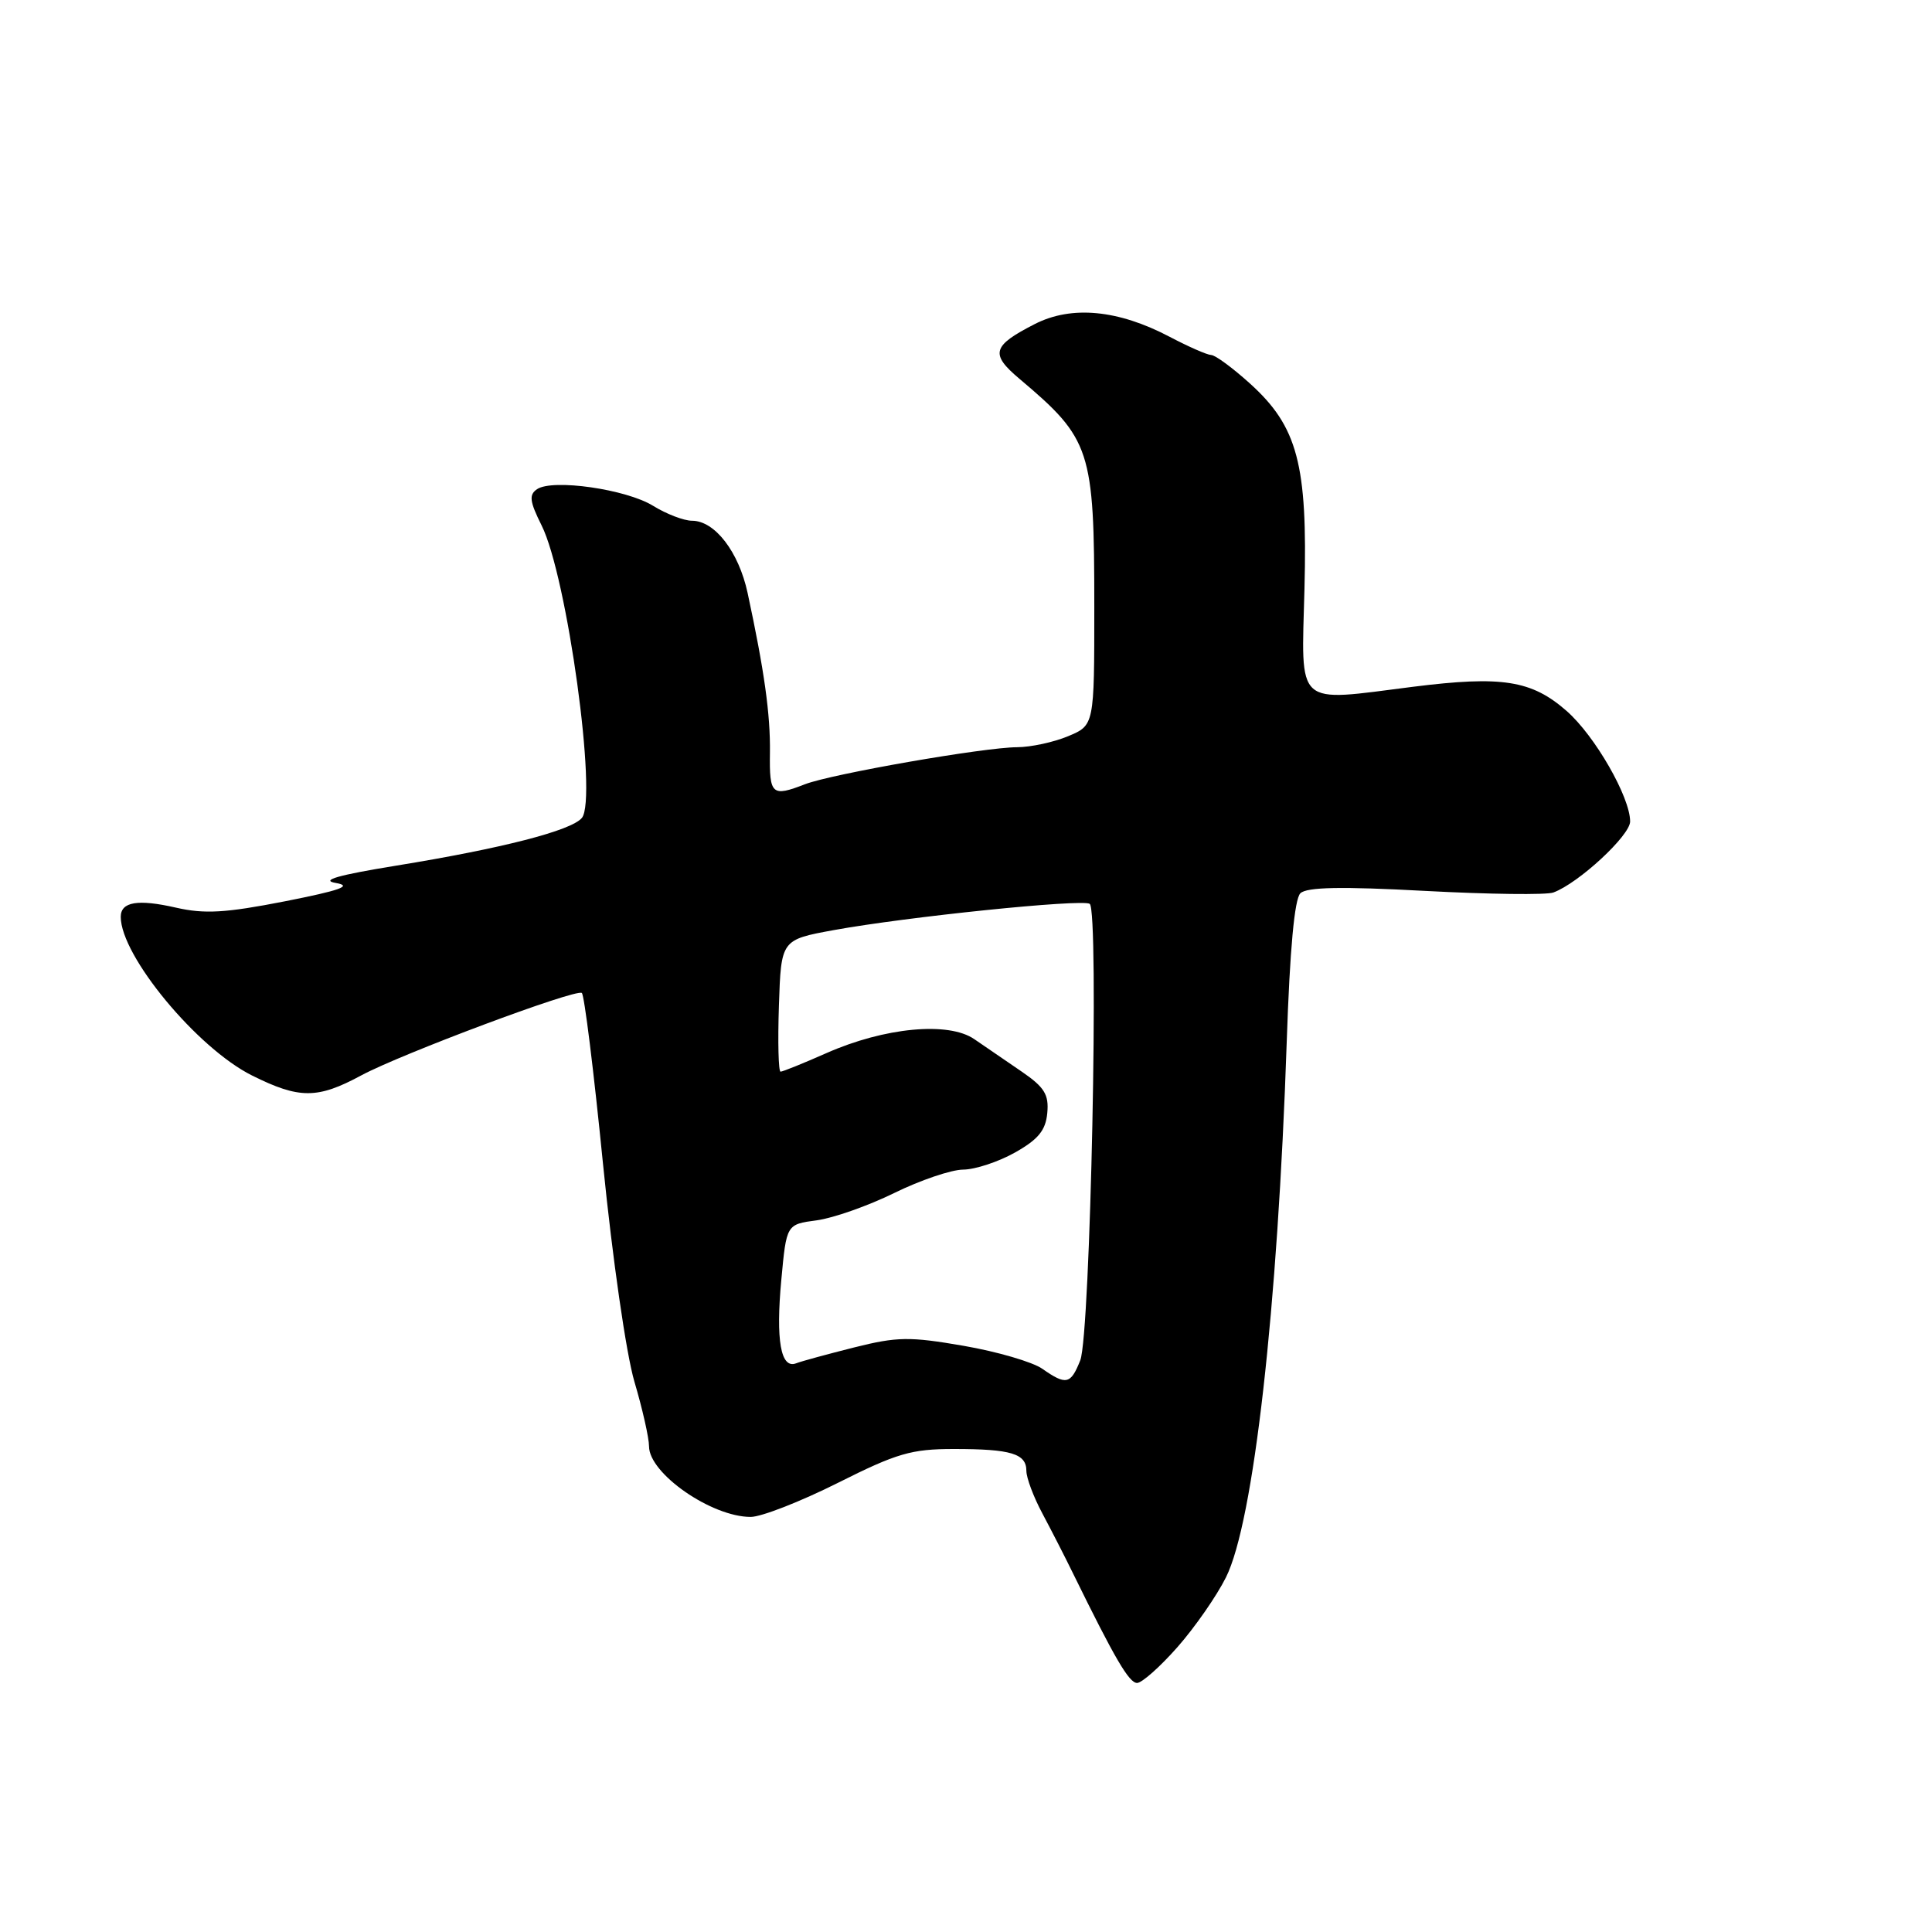 <?xml version="1.0" encoding="UTF-8" standalone="no"?>
<!DOCTYPE svg PUBLIC "-//W3C//DTD SVG 1.1//EN" "http://www.w3.org/Graphics/SVG/1.1/DTD/svg11.dtd" >
<svg xmlns="http://www.w3.org/2000/svg" xmlns:xlink="http://www.w3.org/1999/xlink" version="1.1" viewBox="0 0 256 256">
 <g >
 <path fill="currentColor"
d=" M 156.02 218.25 C 158.32 215.64 161.22 211.47 162.45 209.00 C 166.11 201.66 169.30 173.49 170.50 138.00 C 170.91 125.76 171.53 119.11 172.31 118.36 C 173.17 117.54 177.73 117.45 188.83 118.05 C 197.27 118.50 204.92 118.60 205.83 118.26 C 209.17 117.03 216.00 110.71 216.00 108.85 C 216.00 105.62 211.33 97.49 207.59 94.21 C 202.95 90.14 199.03 89.52 187.25 91.00 C 171.44 93.00 172.44 93.90 172.85 78.00 C 173.27 61.54 171.94 56.53 165.64 50.83 C 163.36 48.77 161.05 47.06 160.49 47.04 C 159.94 47.02 157.46 45.93 154.99 44.63 C 148.17 41.04 142.00 40.45 137.13 42.93 C 131.46 45.83 131.16 46.89 135.09 50.20 C 144.54 58.17 145.00 59.56 145.00 80.42 C 145.00 96.10 145.00 96.10 141.53 97.55 C 139.62 98.35 136.59 99.00 134.78 99.01 C 130.43 99.02 110.25 102.54 106.68 103.91 C 102.27 105.62 101.94 105.33 102.02 99.75 C 102.09 94.67 101.28 88.88 99.06 78.56 C 97.88 73.11 94.72 69.00 91.69 69.00 C 90.62 69.00 88.30 68.11 86.55 67.03 C 82.98 64.82 73.22 63.42 71.16 64.82 C 70.07 65.56 70.18 66.44 71.76 69.61 C 75.15 76.38 79.20 105.85 77.10 108.38 C 75.70 110.06 66.54 112.42 52.51 114.70 C 44.76 115.96 42.40 116.64 44.50 117.00 C 46.76 117.39 45.13 117.97 37.74 119.43 C 29.87 120.97 27.12 121.13 23.33 120.27 C 18.26 119.11 16.00 119.49 16.00 121.49 C 16.00 126.65 26.13 138.89 33.40 142.51 C 39.66 145.63 42.06 145.63 47.86 142.50 C 53.16 139.65 76.20 131.03 77.09 131.57 C 77.42 131.76 78.68 141.95 79.90 154.21 C 81.16 166.79 82.97 179.36 84.06 183.07 C 85.13 186.68 86.00 190.54 86.00 191.65 C 86.00 195.25 94.28 201.00 99.47 201.00 C 100.88 201.00 106.07 198.97 111.00 196.50 C 118.84 192.56 120.76 192.00 126.40 192.00 C 133.97 192.00 136.00 192.61 136.00 194.90 C 136.00 195.82 136.95 198.36 138.12 200.54 C 139.28 202.72 141.12 206.30 142.19 208.50 C 147.72 219.77 149.60 223.00 150.67 223.00 C 151.31 223.00 153.72 220.86 156.02 218.25 Z  M 138.11 181.37 C 136.83 180.47 132.14 179.10 127.70 178.33 C 120.52 177.09 118.90 177.11 113.19 178.54 C 109.66 179.43 106.19 180.37 105.48 180.65 C 103.45 181.42 102.78 177.58 103.53 169.57 C 104.21 162.23 104.21 162.23 108.22 161.70 C 110.43 161.40 115.05 159.77 118.49 158.08 C 121.93 156.39 126.04 154.99 127.62 154.98 C 129.21 154.97 132.30 153.95 134.50 152.71 C 137.59 150.97 138.56 149.77 138.77 147.48 C 139.00 145.03 138.39 144.06 135.39 142.00 C 133.37 140.62 130.55 138.69 129.11 137.70 C 125.69 135.33 117.21 136.13 109.49 139.55 C 106.44 140.90 103.71 142.00 103.43 142.00 C 103.15 142.00 103.05 138.07 103.21 133.26 C 103.50 124.52 103.50 124.52 110.50 123.24 C 120.09 121.49 143.30 119.10 144.39 119.76 C 145.65 120.52 144.49 176.84 143.14 180.25 C 141.87 183.45 141.27 183.58 138.11 181.37 Z "/>
</g>
</svg>